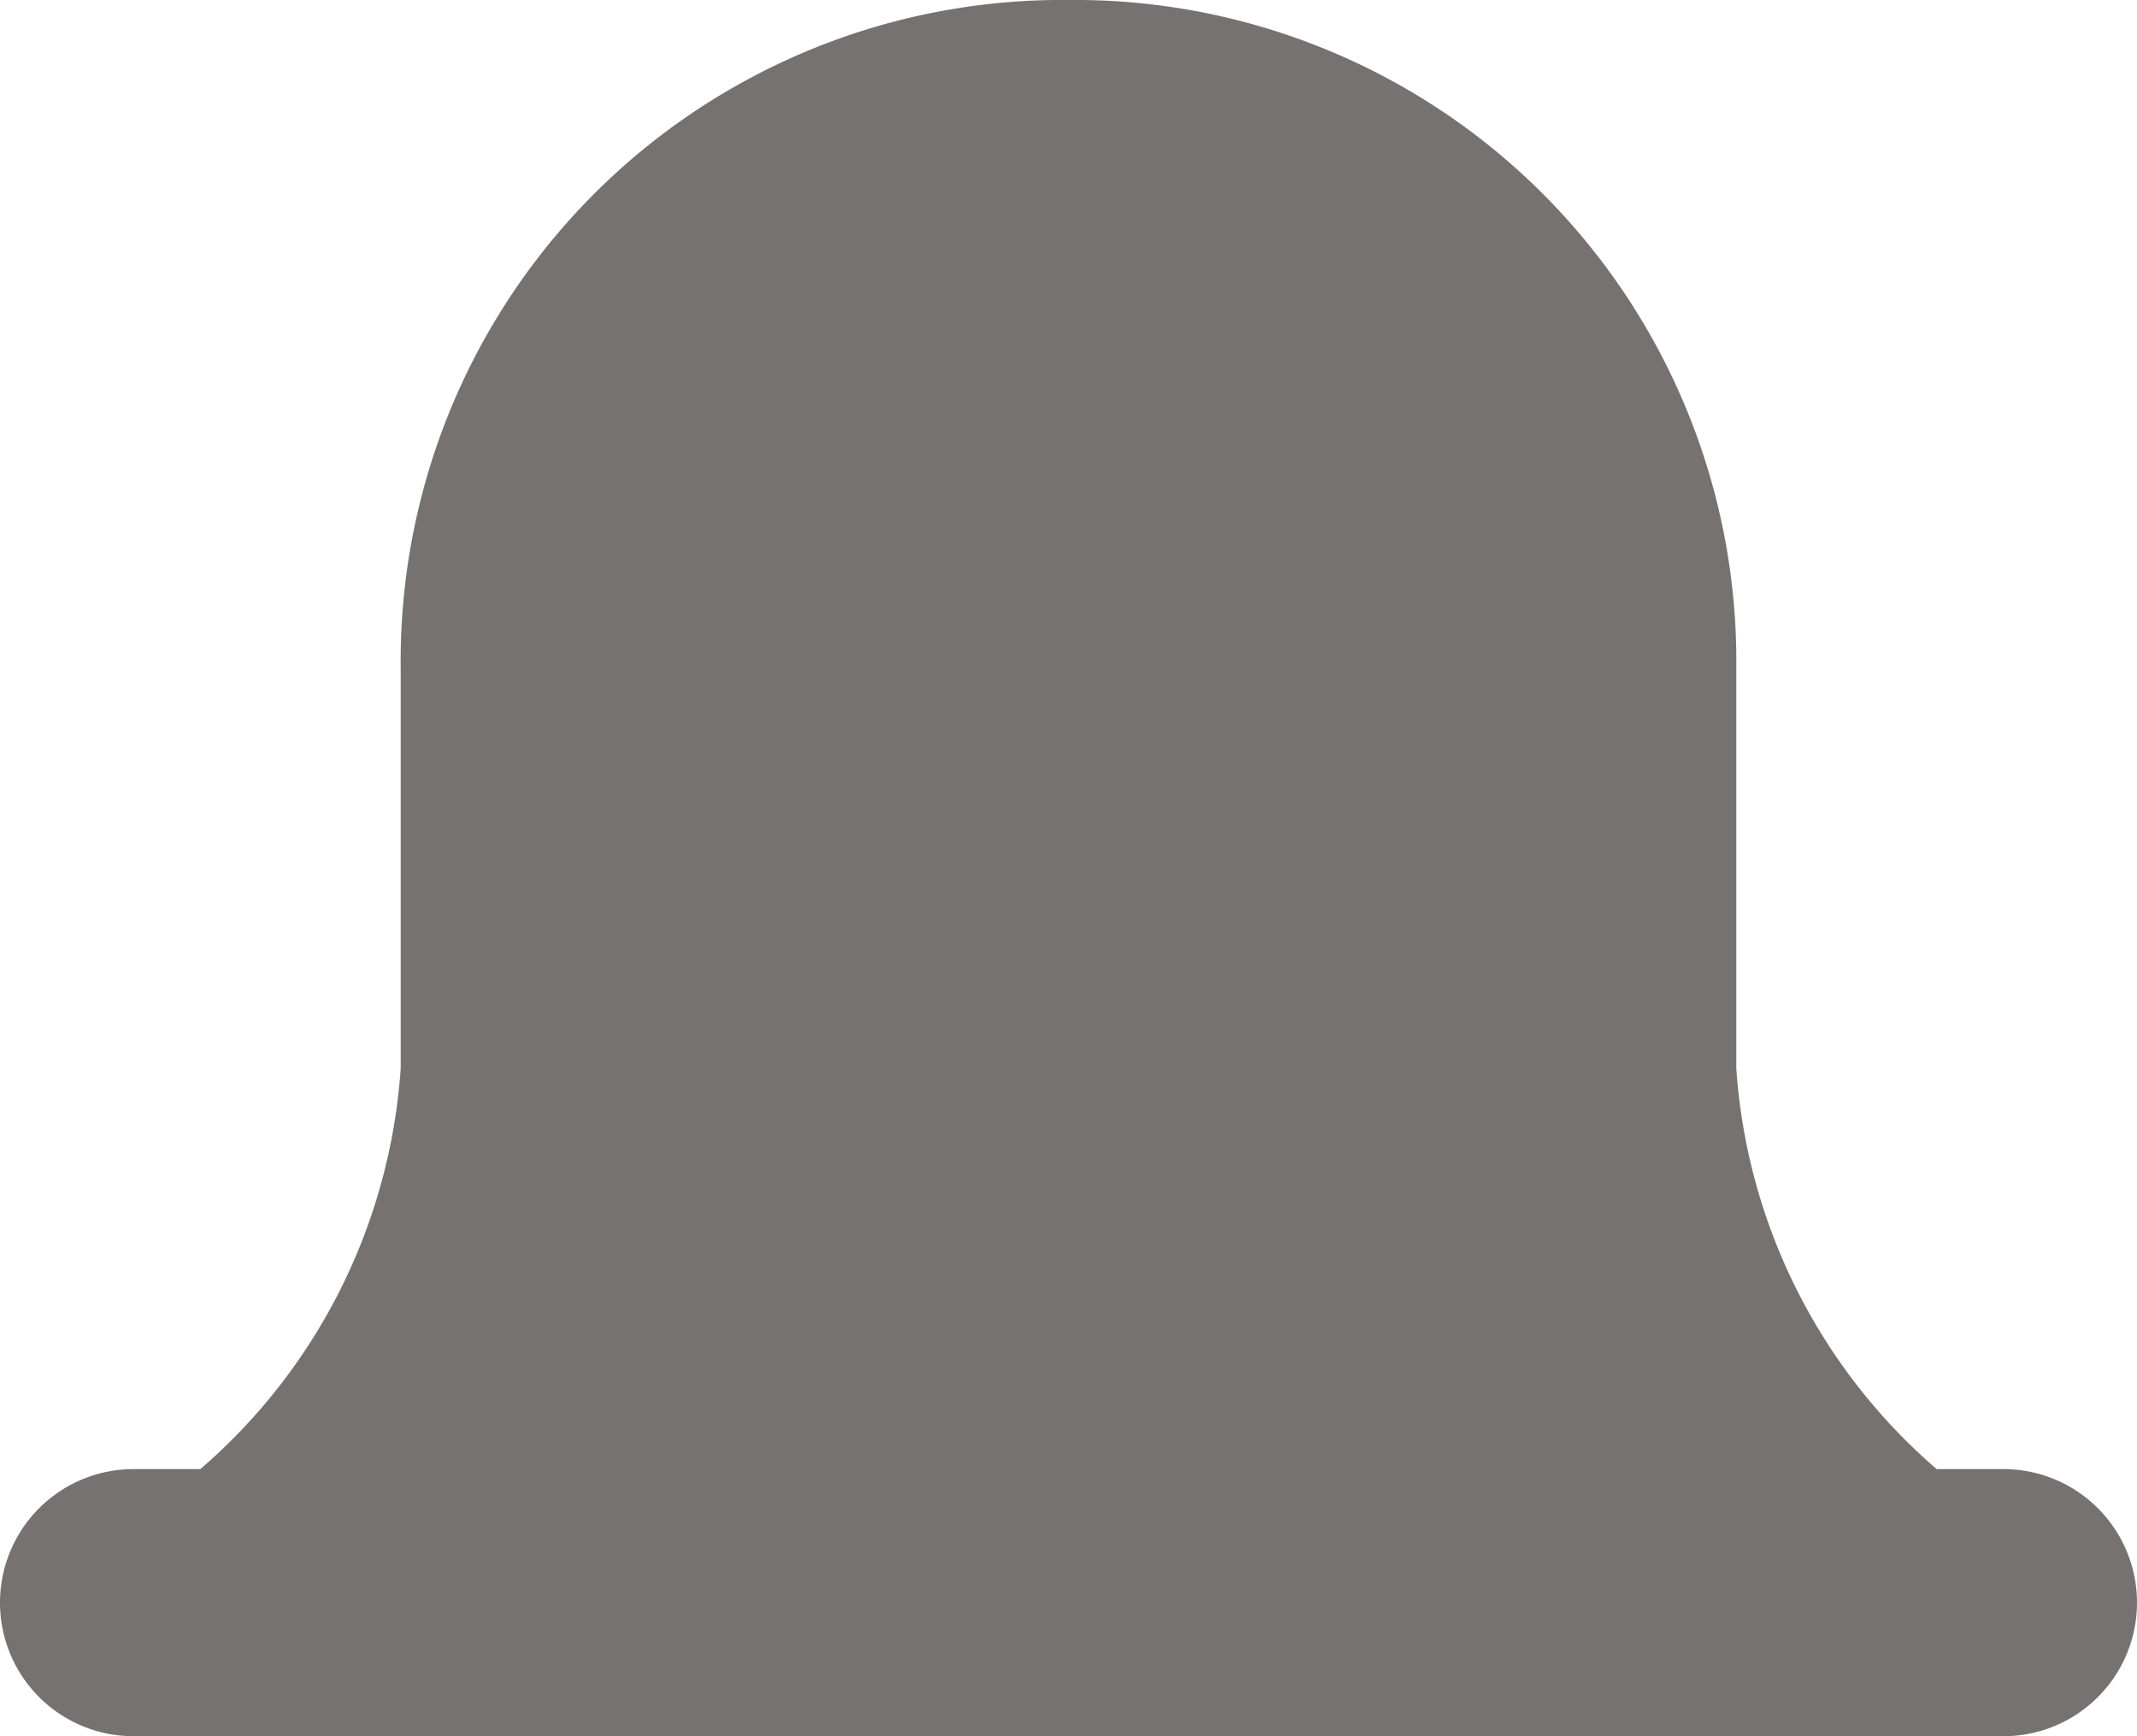<svg xmlns="http://www.w3.org/2000/svg" viewBox="0 0 16 13"><defs><style>.a{fill:#767272;}</style></defs><path class="a" d="M15,11h-.5A4.351,4.351,0,0,1,13,8V5A4.951,4.951,0,0,0,8,0,4.951,4.951,0,0,0,3,5V8a4.351,4.351,0,0,1-1.5,3H1a1,1,0,0,0,0,2H15a1,1,0,0,0,0-2Z"/></svg>